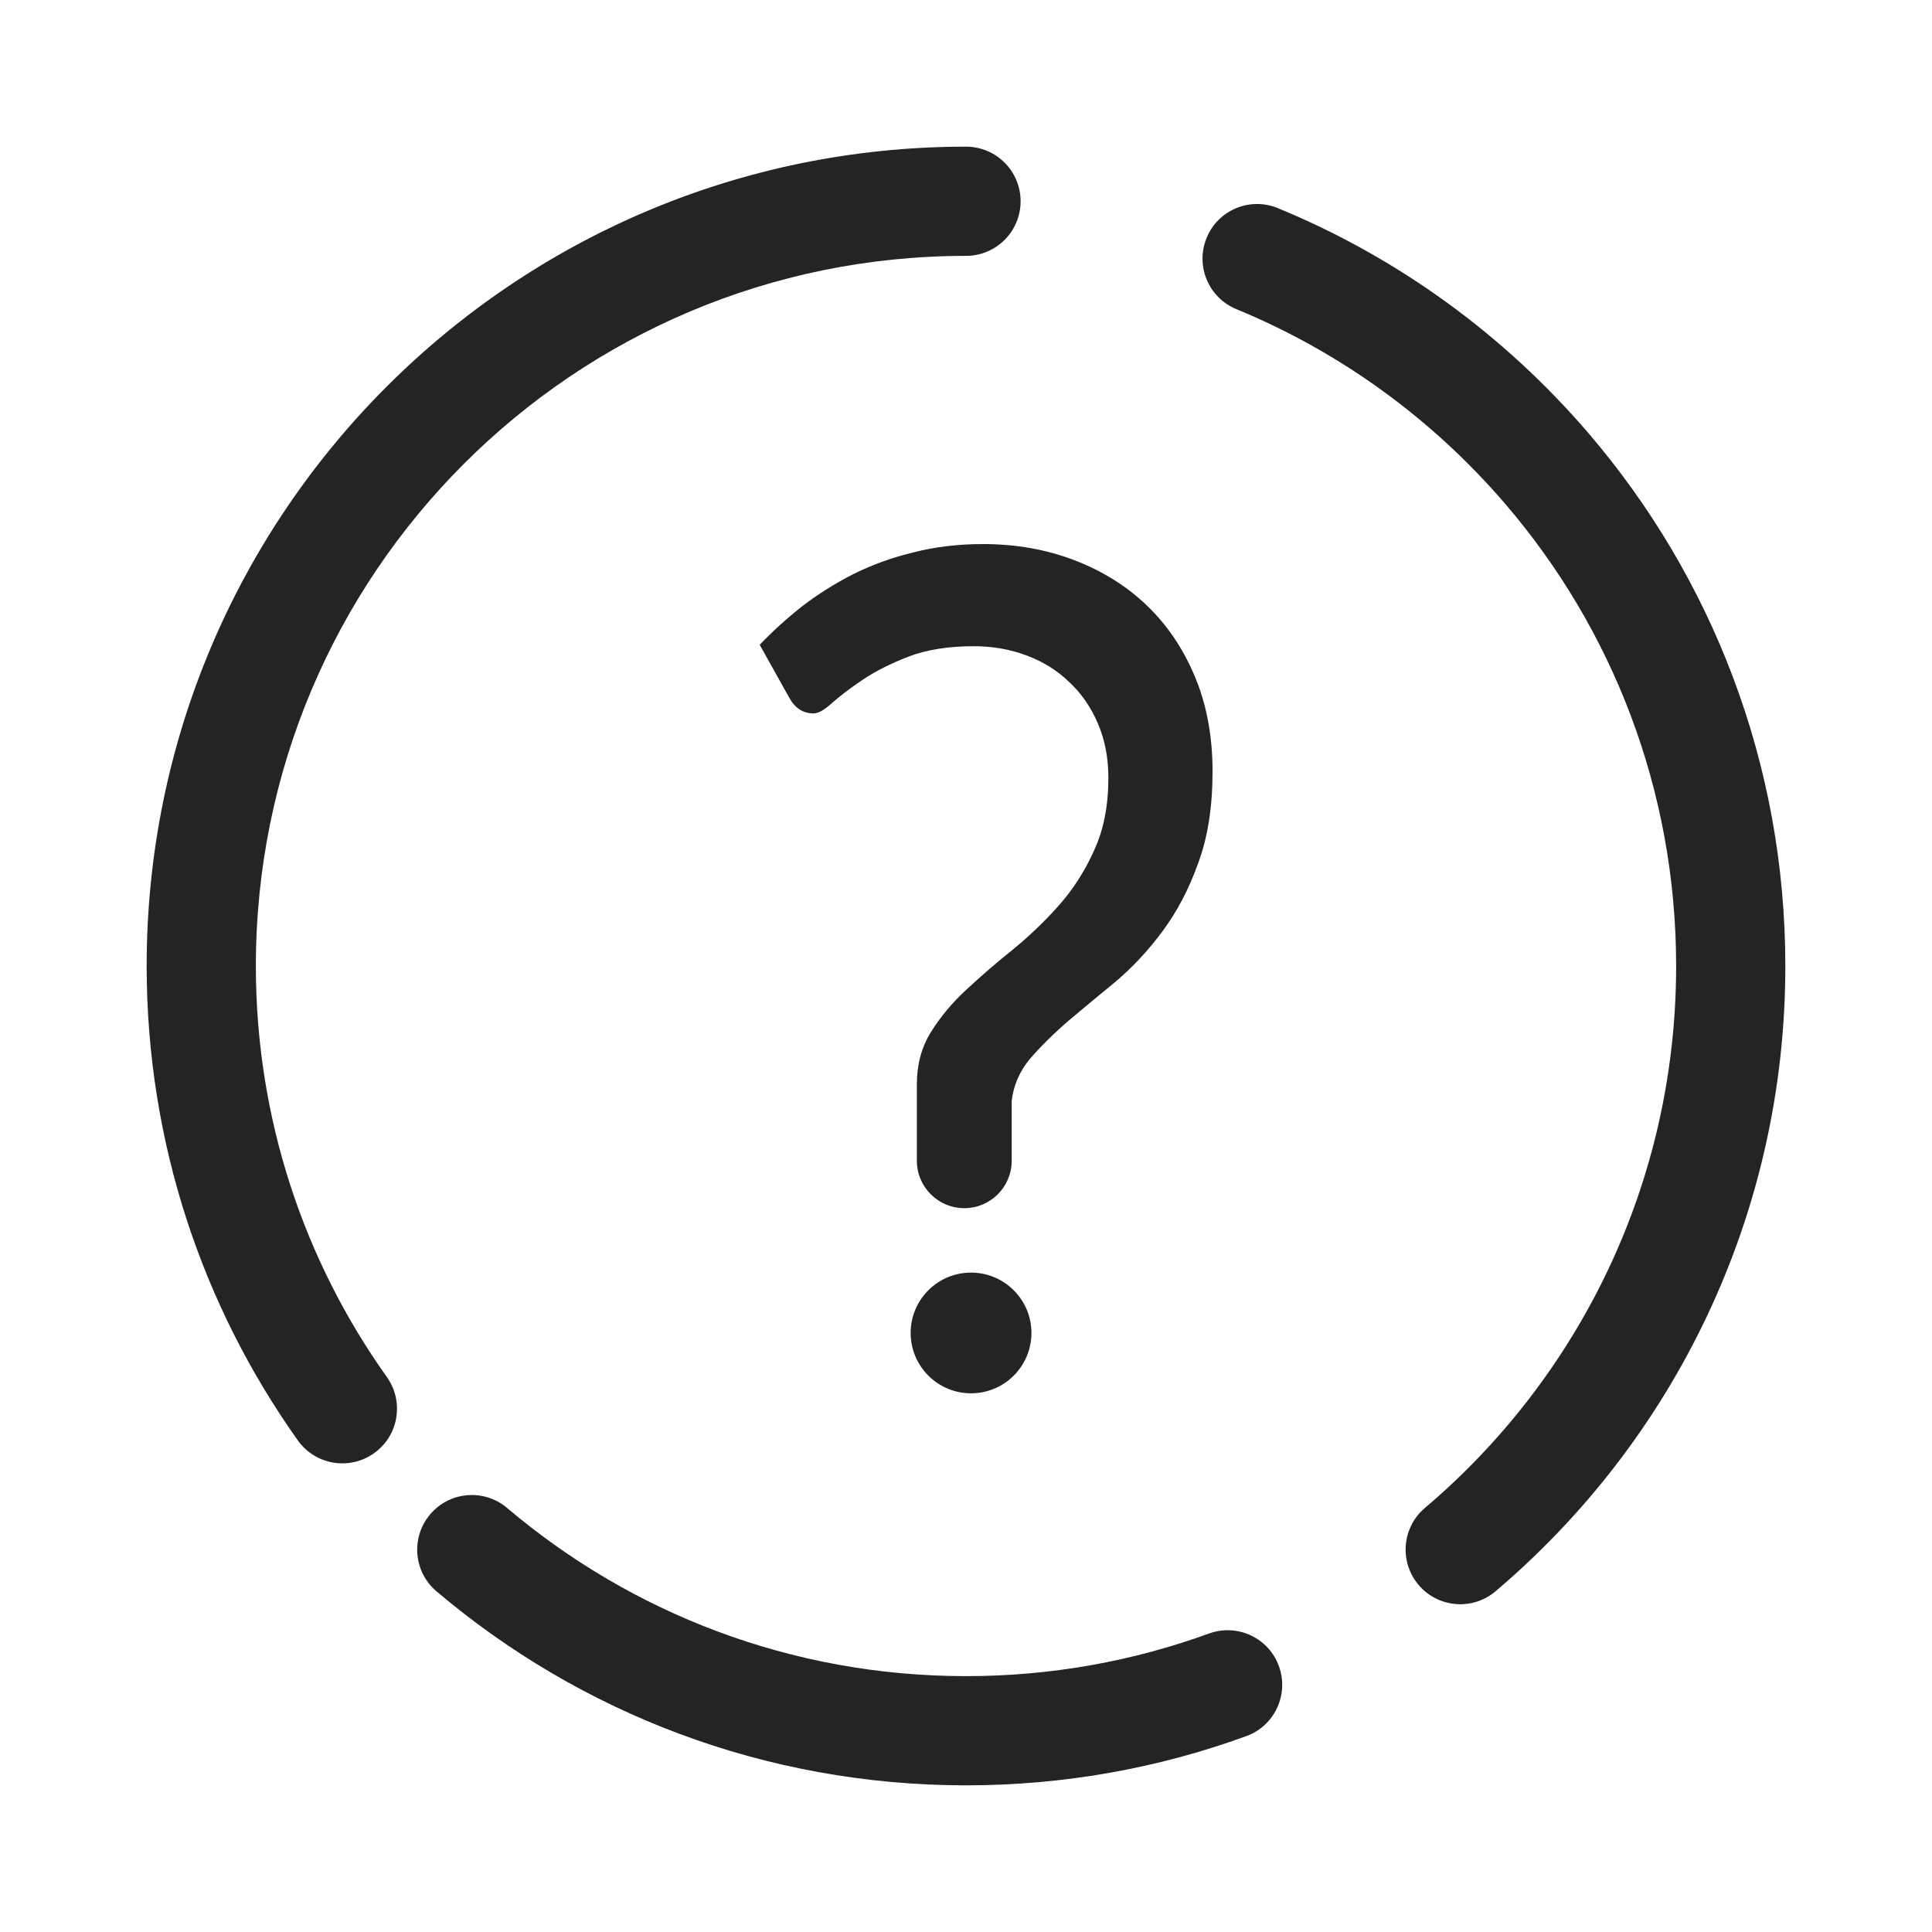 <svg width="23" height="23" viewBox="0 0 23 23" fill="none" xmlns="http://www.w3.org/2000/svg">
<g clip-path="url(#clip0_597_3268)">
<path fill-rule="evenodd" clip-rule="evenodd" d="M11.5 3.046C6.831 3.046 3.046 6.831 3.046 11.5C3.046 13.325 3.623 15.013 4.606 16.394C4.814 16.687 4.745 17.093 4.453 17.3C4.16 17.509 3.754 17.44 3.546 17.148C2.413 15.554 1.746 13.604 1.746 11.5C1.746 6.113 6.113 1.746 11.5 1.746C11.859 1.746 12.15 2.037 12.15 2.396C12.15 2.755 11.859 3.046 11.5 3.046ZM14.365 2.831C14.501 2.499 14.881 2.341 15.213 2.478C16.652 3.07 17.917 3.997 18.913 5.16C20.372 6.864 21.254 9.08 21.254 11.5C21.254 14.484 19.913 17.156 17.804 18.944C17.53 19.176 17.12 19.142 16.888 18.868C16.656 18.594 16.689 18.184 16.963 17.952C18.794 16.4 19.954 14.086 19.954 11.5C19.954 9.402 19.191 7.483 17.925 6.005C17.061 4.996 15.964 4.193 14.718 3.68C14.386 3.543 14.228 3.163 14.365 2.831ZM5.121 18.028C5.353 17.754 5.763 17.72 6.037 17.952C7.511 19.201 9.417 19.954 11.5 19.954C12.517 19.954 13.491 19.775 14.392 19.447C14.73 19.324 15.103 19.498 15.225 19.835C15.348 20.172 15.174 20.546 14.837 20.668C13.795 21.048 12.671 21.254 11.5 21.254C9.097 21.254 6.896 20.385 5.196 18.944C4.922 18.712 4.889 18.302 5.121 18.028ZM9.044 7.676C9.198 7.515 9.366 7.363 9.549 7.218C9.737 7.074 9.94 6.946 10.158 6.835C10.381 6.724 10.618 6.638 10.871 6.577C11.128 6.51 11.405 6.477 11.703 6.477C12.094 6.477 12.455 6.541 12.787 6.668C13.123 6.796 13.413 6.977 13.655 7.21C13.898 7.443 14.088 7.726 14.227 8.06C14.366 8.393 14.435 8.768 14.435 9.184C14.435 9.606 14.378 9.97 14.264 10.276C14.155 10.581 14.014 10.851 13.841 11.084C13.673 11.312 13.487 11.511 13.284 11.684C13.081 11.85 12.89 12.009 12.712 12.159C12.539 12.309 12.388 12.459 12.259 12.608C12.136 12.758 12.064 12.925 12.044 13.108V13.819C12.044 14.13 11.791 14.383 11.48 14.383C11.168 14.383 10.915 14.13 10.915 13.819V13V12.908C10.915 12.675 10.97 12.47 11.079 12.292C11.193 12.109 11.334 11.939 11.502 11.784C11.675 11.623 11.858 11.464 12.052 11.309C12.249 11.148 12.433 10.973 12.601 10.784C12.774 10.59 12.915 10.37 13.024 10.126C13.138 9.881 13.195 9.593 13.195 9.259C13.195 9.021 13.153 8.804 13.069 8.61C12.985 8.415 12.871 8.251 12.727 8.118C12.584 7.979 12.413 7.874 12.215 7.801C12.022 7.729 11.814 7.693 11.591 7.693C11.289 7.693 11.029 7.735 10.812 7.818C10.599 7.901 10.418 7.993 10.269 8.093C10.121 8.193 10 8.285 9.906 8.368C9.816 8.451 9.742 8.493 9.683 8.493C9.559 8.493 9.463 8.429 9.393 8.301L9.044 7.676ZM11.56 16.587C11.957 16.587 12.279 16.265 12.279 15.868C12.279 15.472 11.957 15.15 11.56 15.15C11.163 15.15 10.841 15.472 10.841 15.868C10.841 16.265 11.163 16.587 11.56 16.587Z" fill="#252323"/>
</g>
<defs>
<clipPath id="clip0_597_3268">
<rect width="23" height="23" fill="white"/>
</clipPath>
</defs>
</svg>

